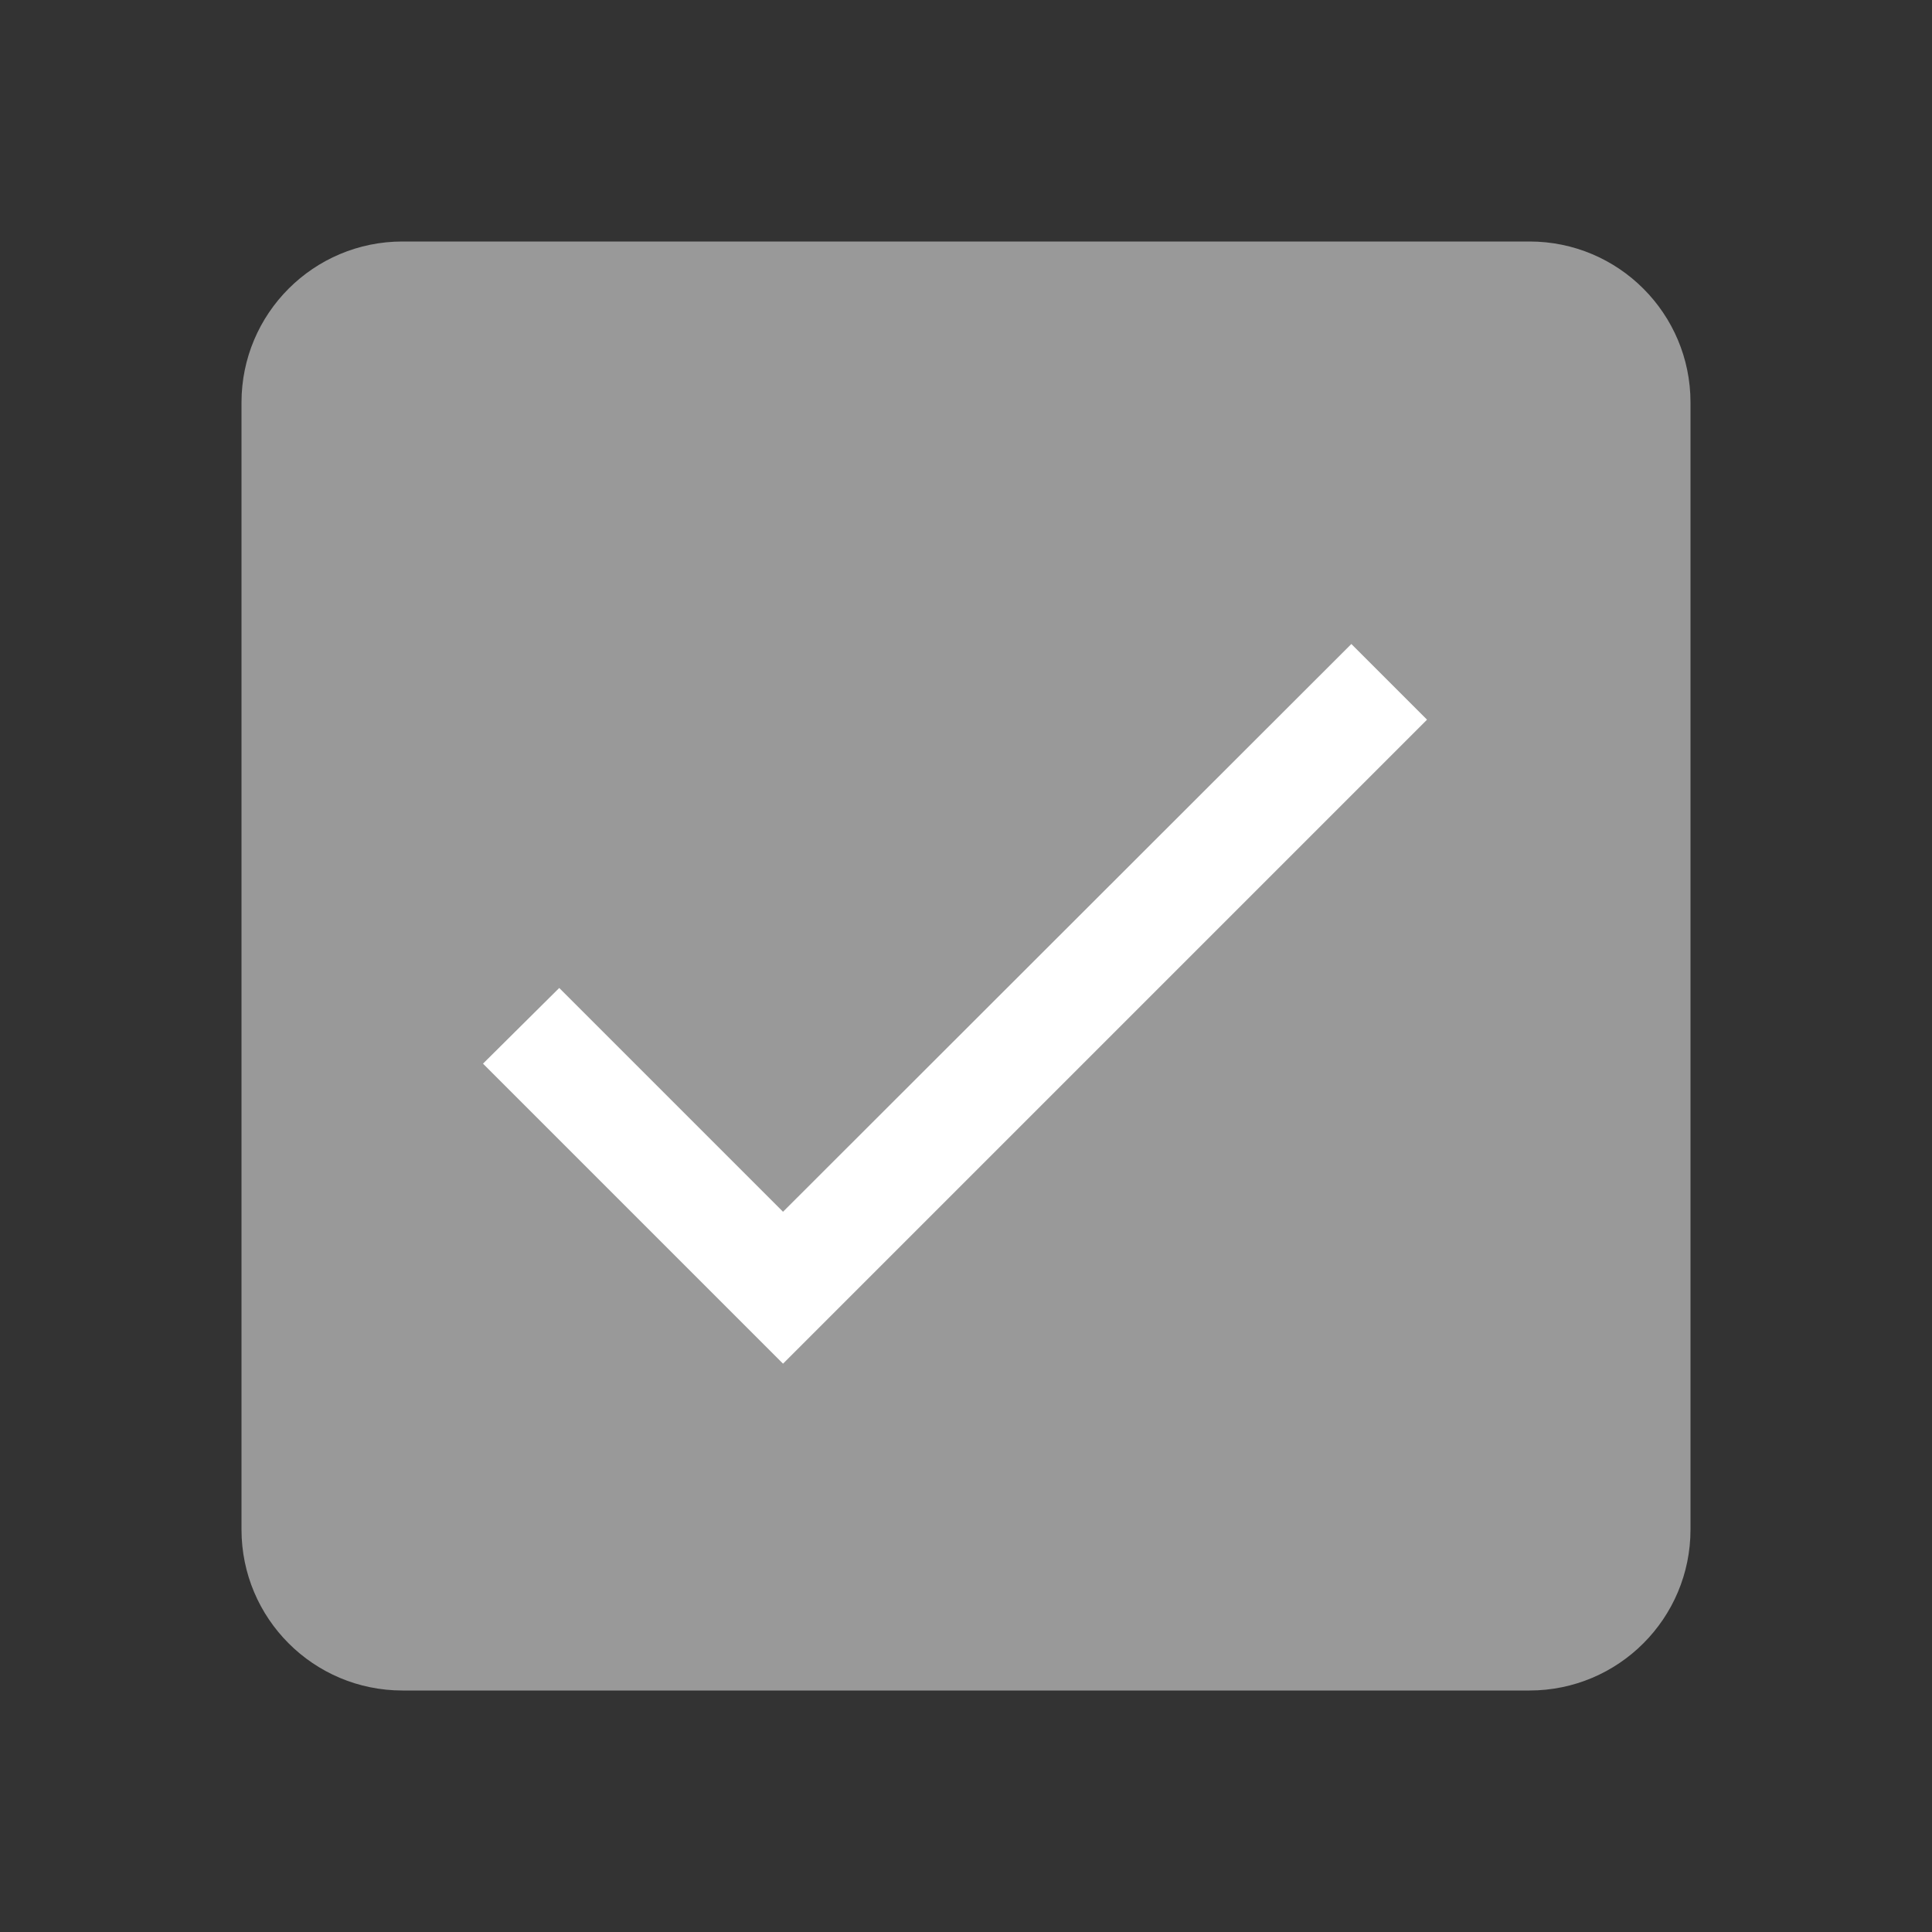 <svg width="24" height="24" viewBox="0 0 24 24" fill="none" xmlns="http://www.w3.org/2000/svg">
<rect x="0" y="0" width="24" height="24" fill="#333333" stroke="none"/>
<path d="M3 5C3 3.895 3.895 3 5 3H19C20.105 3 21 3.895 21 5V19C21 20.105 20.105 21 19 21H5C3.895 21 3 20.105 3 19V5Z" fill="#999999"/>
<path d="M9.727 15.053L6.947 12.273L6 13.213L9.727 16.94L17.727 8.94L16.787 8L9.727 15.053Z" fill="white"/>
</svg>
